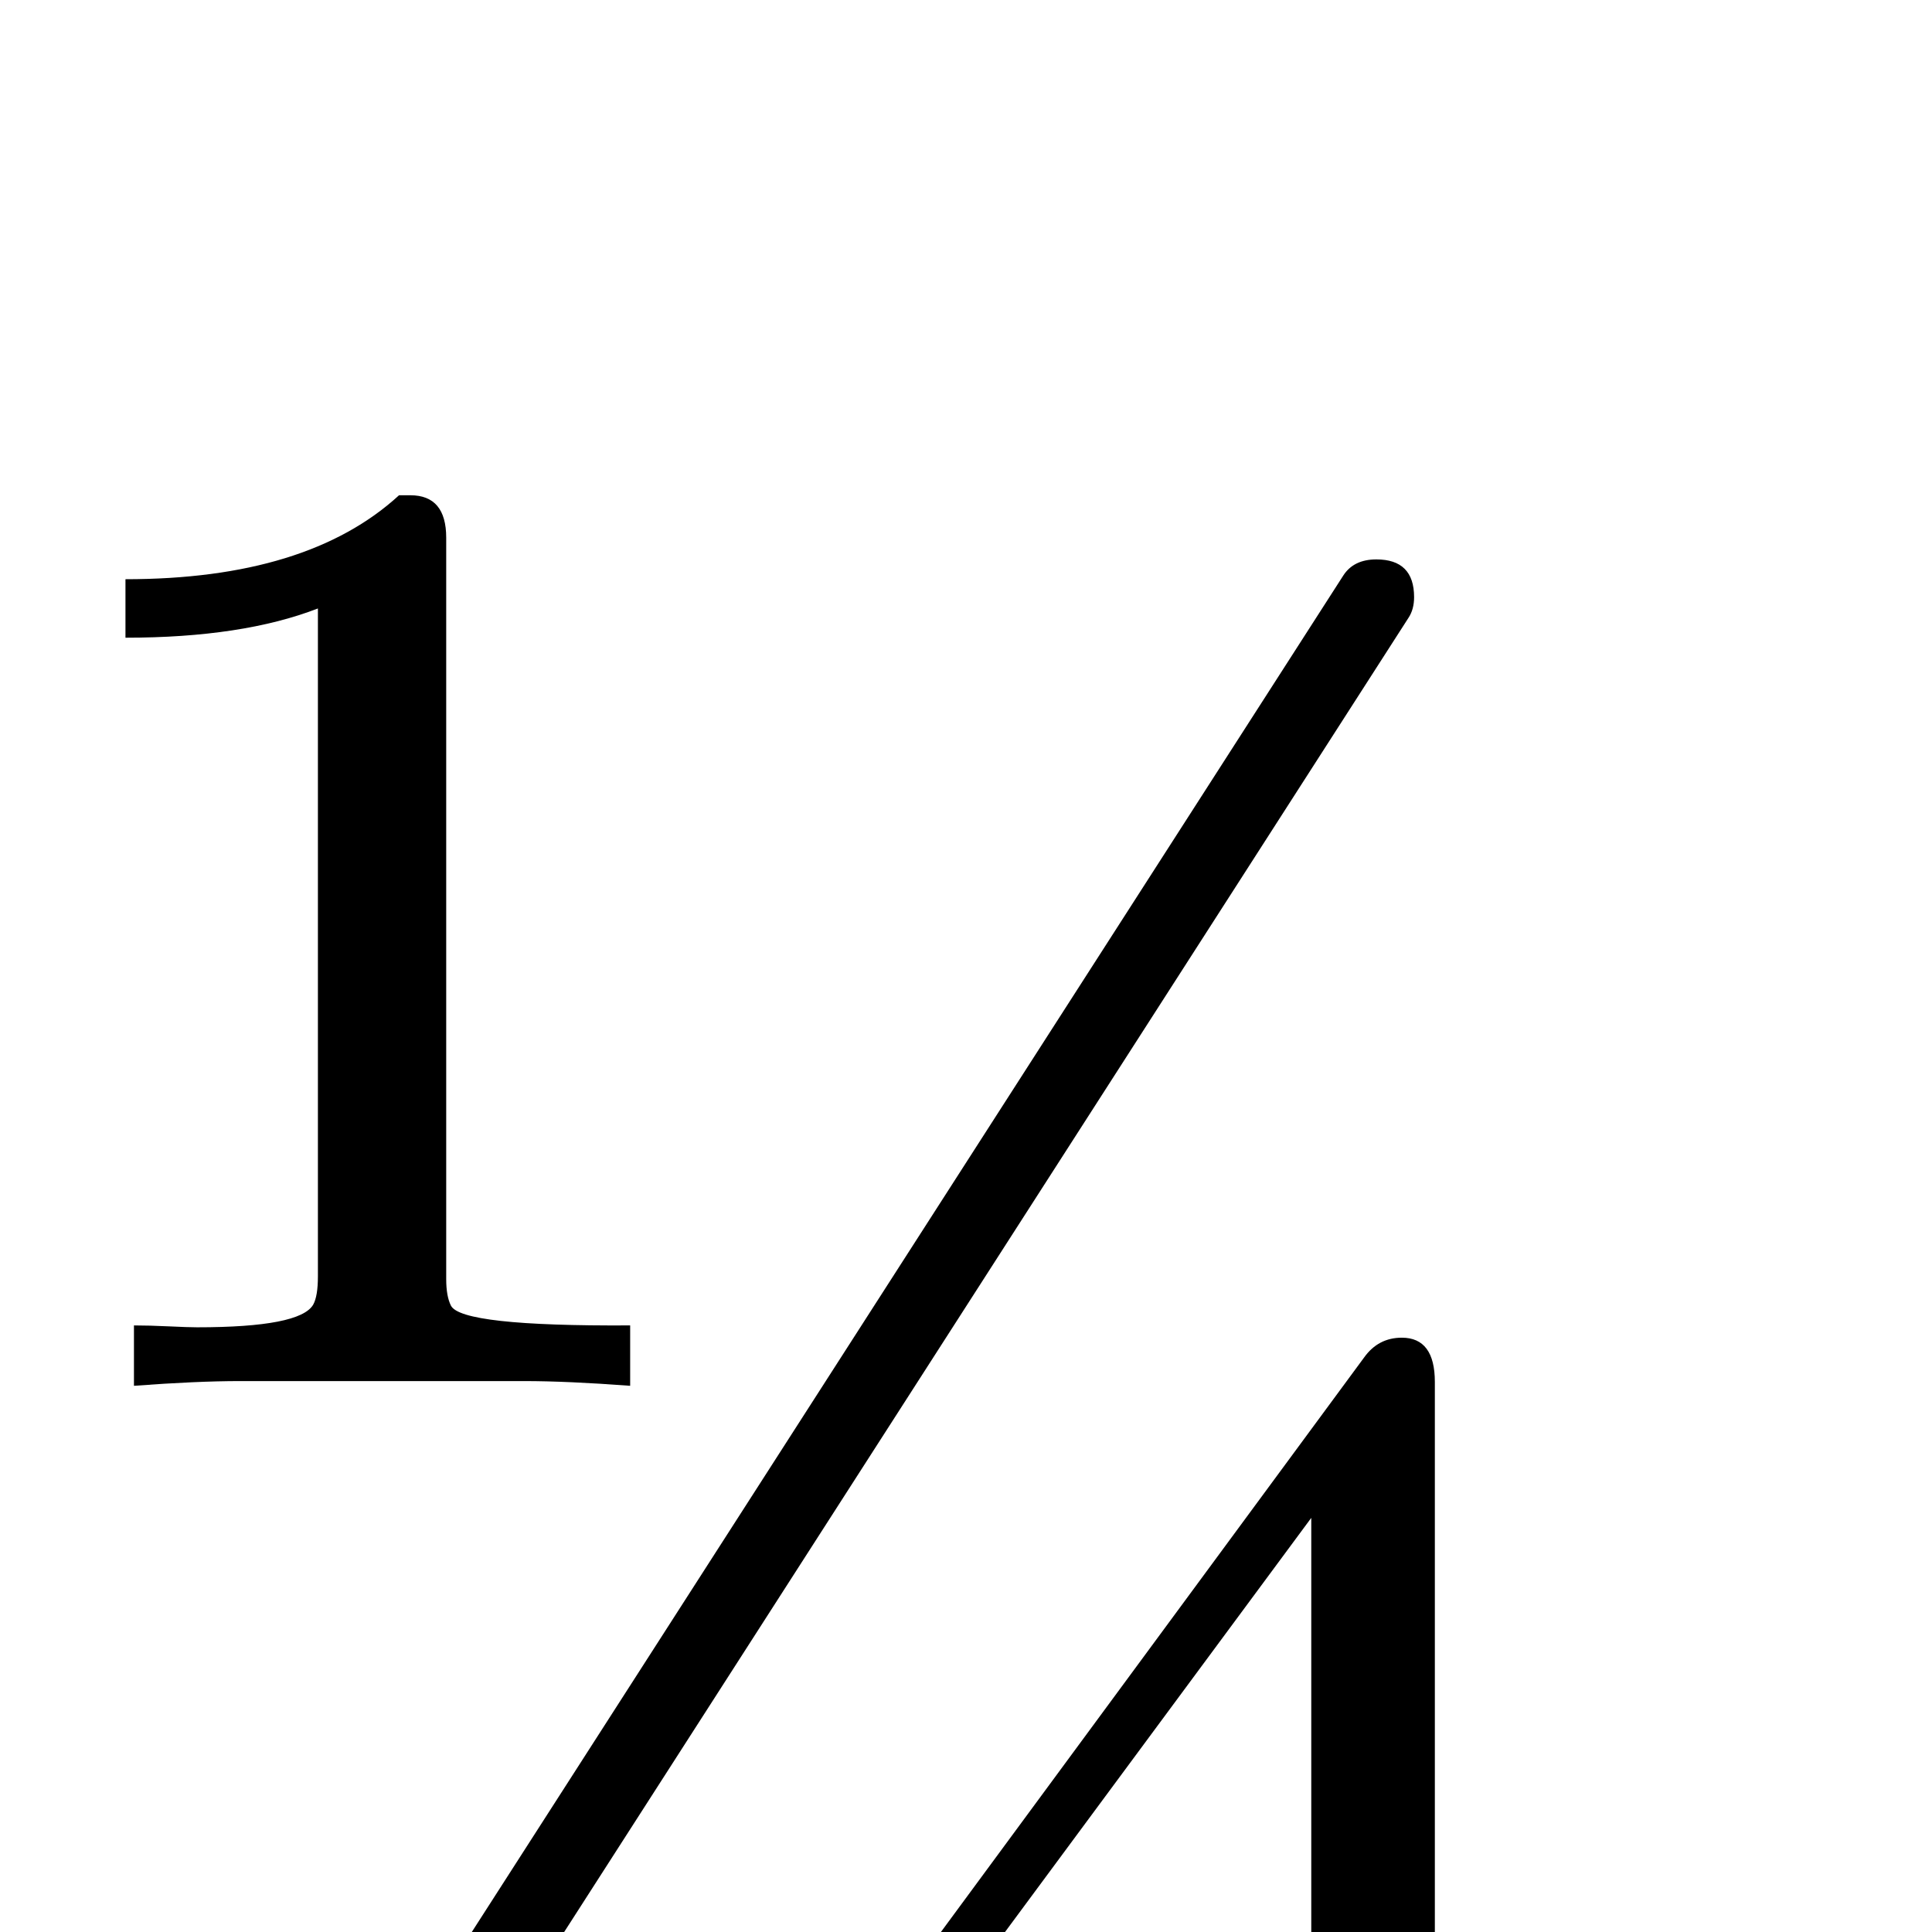 <?xml version="1.0" standalone="no"?>
<!DOCTYPE svg PUBLIC "-//W3C//DTD SVG 1.1//EN" "http://www.w3.org/Graphics/SVG/1.1/DTD/svg11.dtd" >
<svg viewBox="0 -442 2048 2048">
  <g transform="matrix(1 0 0 -1 0 1606)">
   <path fill="currentColor"
d="M1499 1415q0 -13 -6 -22l-1071 -1667q-11 -17 -35 -17q-40 0 -40 40q0 13 6 22l1071 1667q11 17 35 17q40 0 40 -40zM1677 -100h-156v-120q0 -18 5 -27q11 -20 147 -19v-64q-78 5 -117 5h-213q-36 0 -114 -5v64l58 -1q76 0 88 20q6 10 6 27v120h-416v56l481 653
q15 21 40 21q35 0 35 -47v-620h156v-63zM668 579q-67 5 -112 5h-302q-45 0 -112 -5v64q16 0 37 -1t30 -1q109 0 123 24q5 9 5 30v708q-80 -31 -204 -31v62q193 0 290 89h12q38 0 38 -45v-786q0 -18 5 -28q11 -22 190 -21v-64zM1390 -37v476l-352 -476h352z" />
  </g>

</svg>
